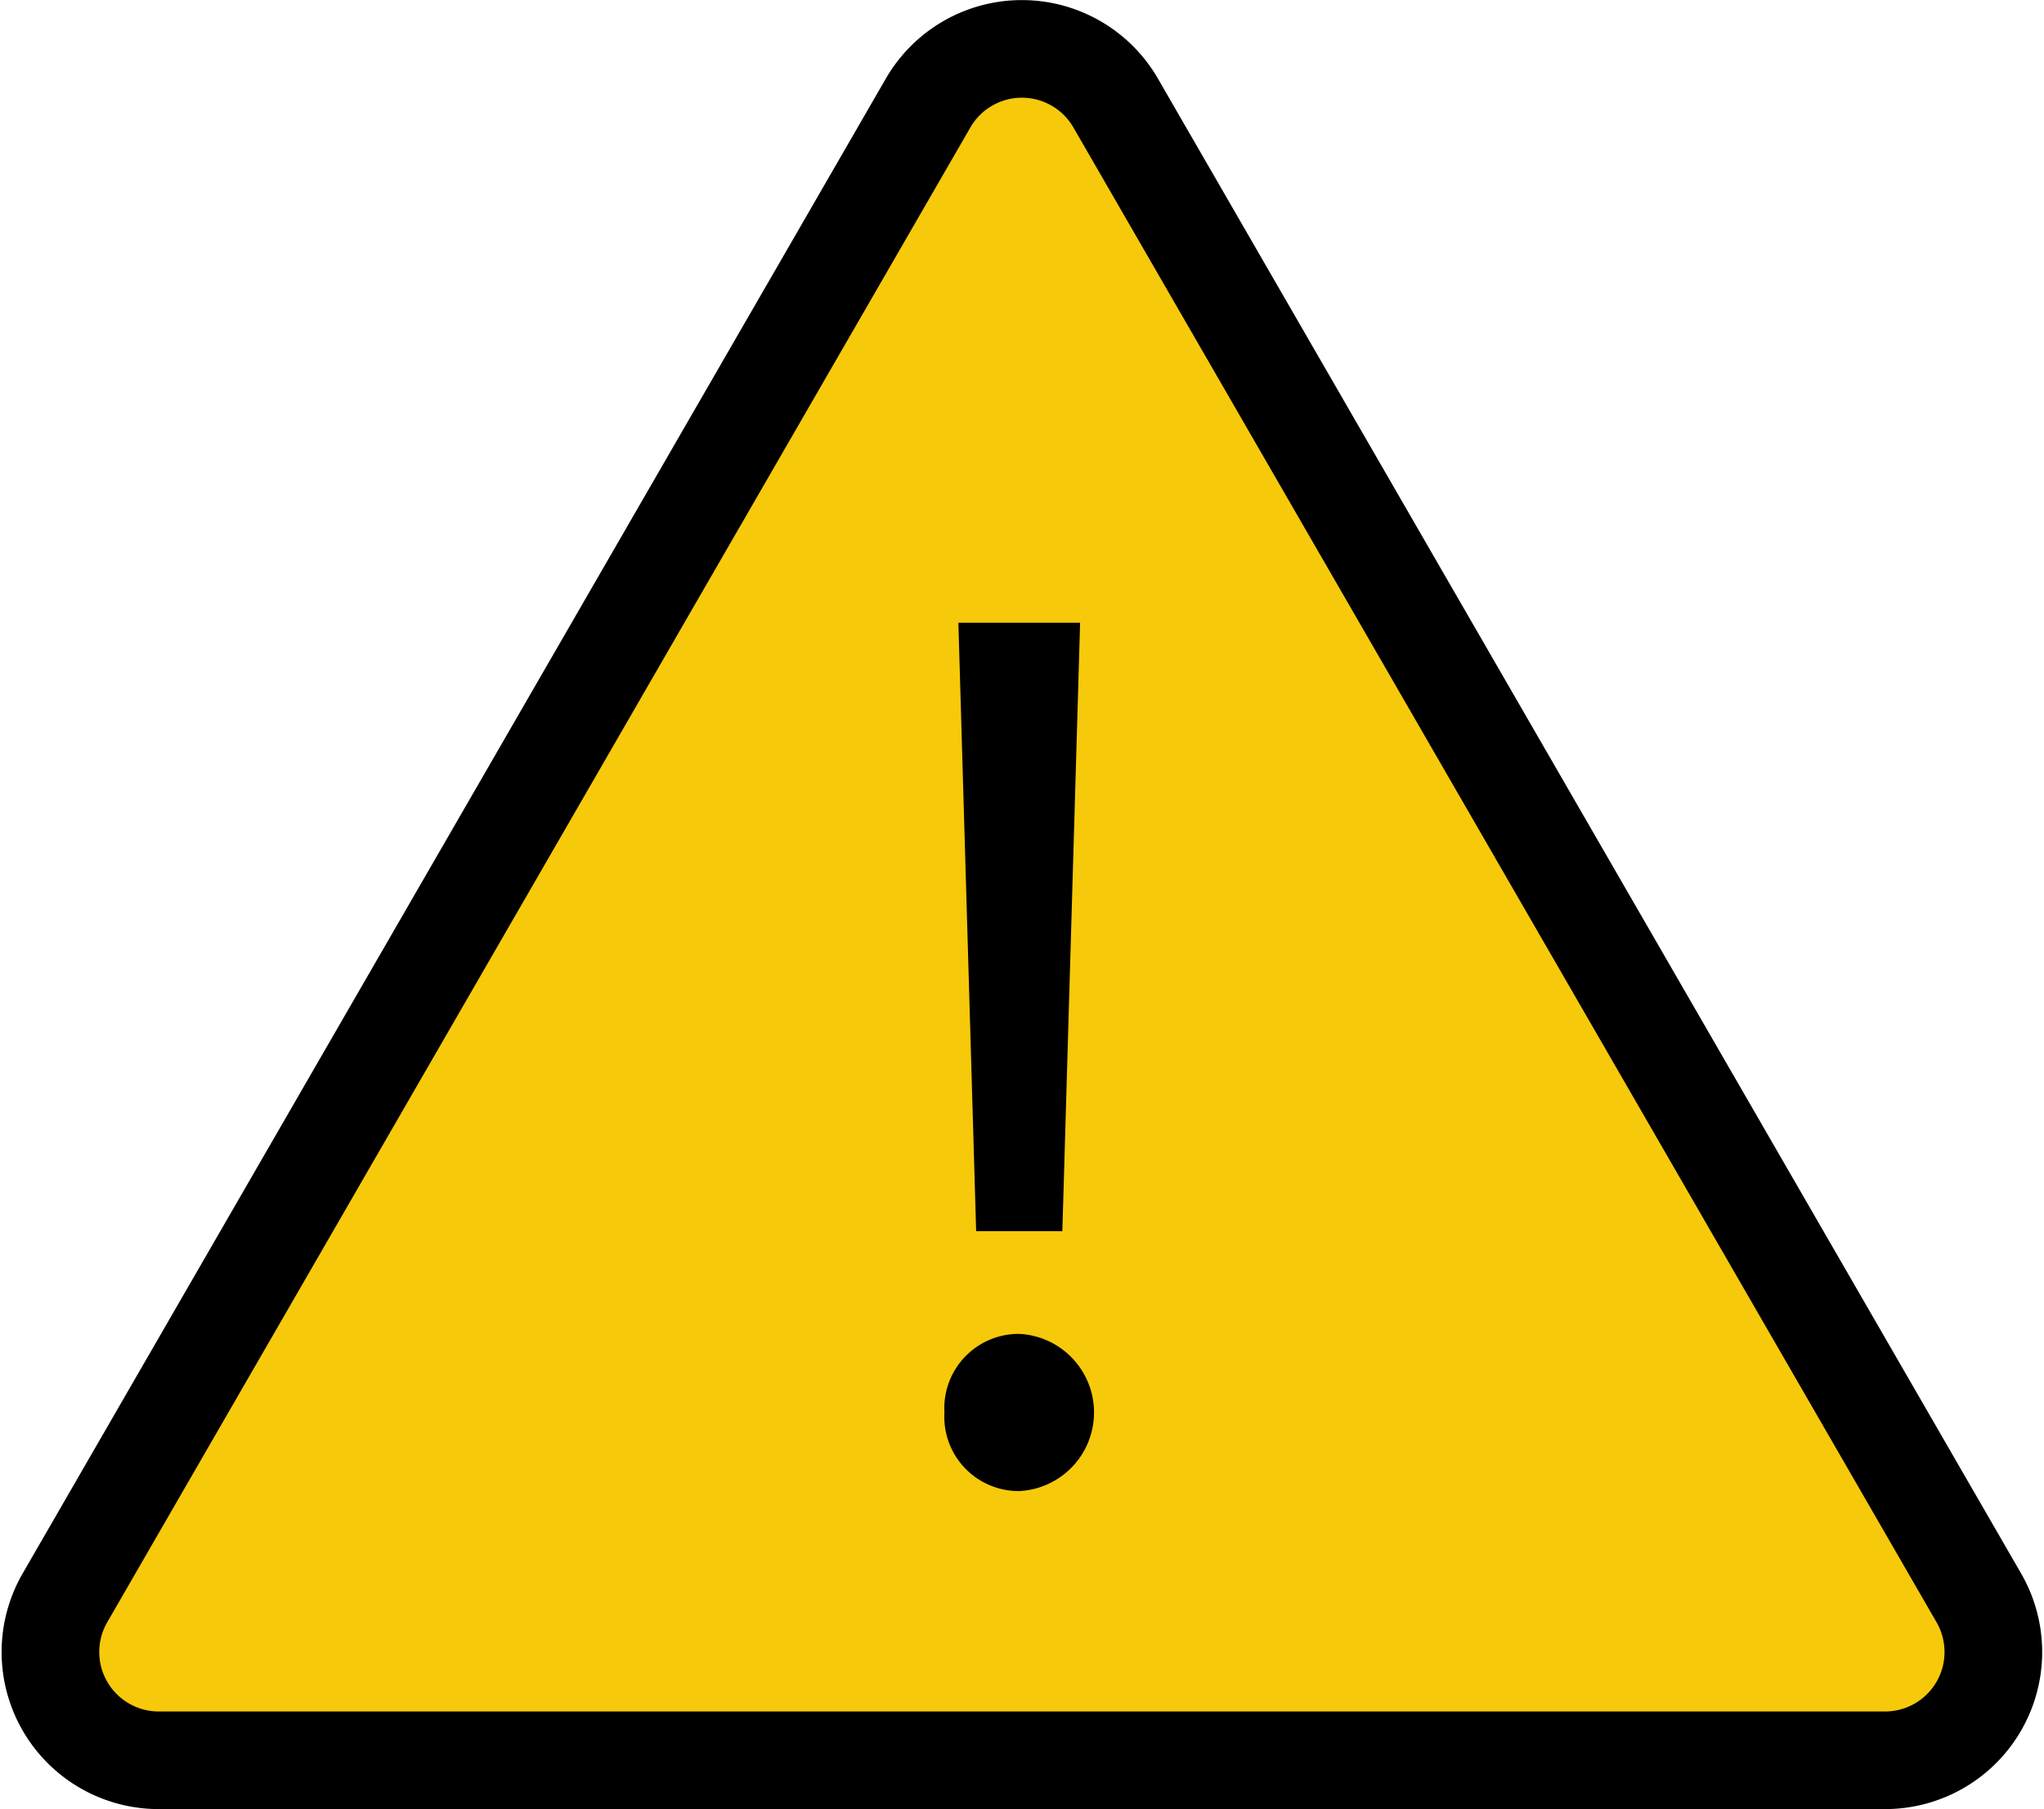 <svg xmlns="http://www.w3.org/2000/svg" xmlns:xlink="http://www.w3.org/1999/xlink" width="104.662" height="92.652" viewBox="0 0 104.662 92.652">
  <defs>
    <clipPath id="clip-path">
      <rect width="104.662" height="92.652" fill="none"/>
    </clipPath>
  </defs>
  <g id="Group_1229" data-name="Group 1229" transform="translate(-327.174 -171.443)">
    <g id="Group_1228" data-name="Group 1228" transform="translate(-5651.667)">
      <g id="Repeat_Grid_1" data-name="Repeat Grid 1" transform="translate(5978.84 171.443)" clip-path="url(#clip-path)">
        <g transform="translate(-5978.84 -171.443)">
          <path id="Path_203" data-name="Path 203" d="M5982.166,253.277l44.2-76.561a5.545,5.545,0,0,1,9.6,0l44.2,76.561a5.545,5.545,0,0,1-4.8,8.318h-88.406A5.546,5.546,0,0,1,5982.166,253.277Z" fill="#f7c90b" stroke="#000" stroke-miterlimit="10" stroke-width="5"/>
        </g>
      </g>
      <g id="Group_130" data-name="Group 130">
        <path id="Path_204" data-name="Path 204" d="M6027.2,243.782a3.807,3.807,0,0,1,3.831-4.025,4.03,4.03,0,0,1,0,8.05A3.806,3.806,0,0,1,6027.2,243.782Zm1.624-9.284-.91-31.162h6.233l-.909,31.162Z"/>
      </g>
    </g>
  </g>
</svg>
